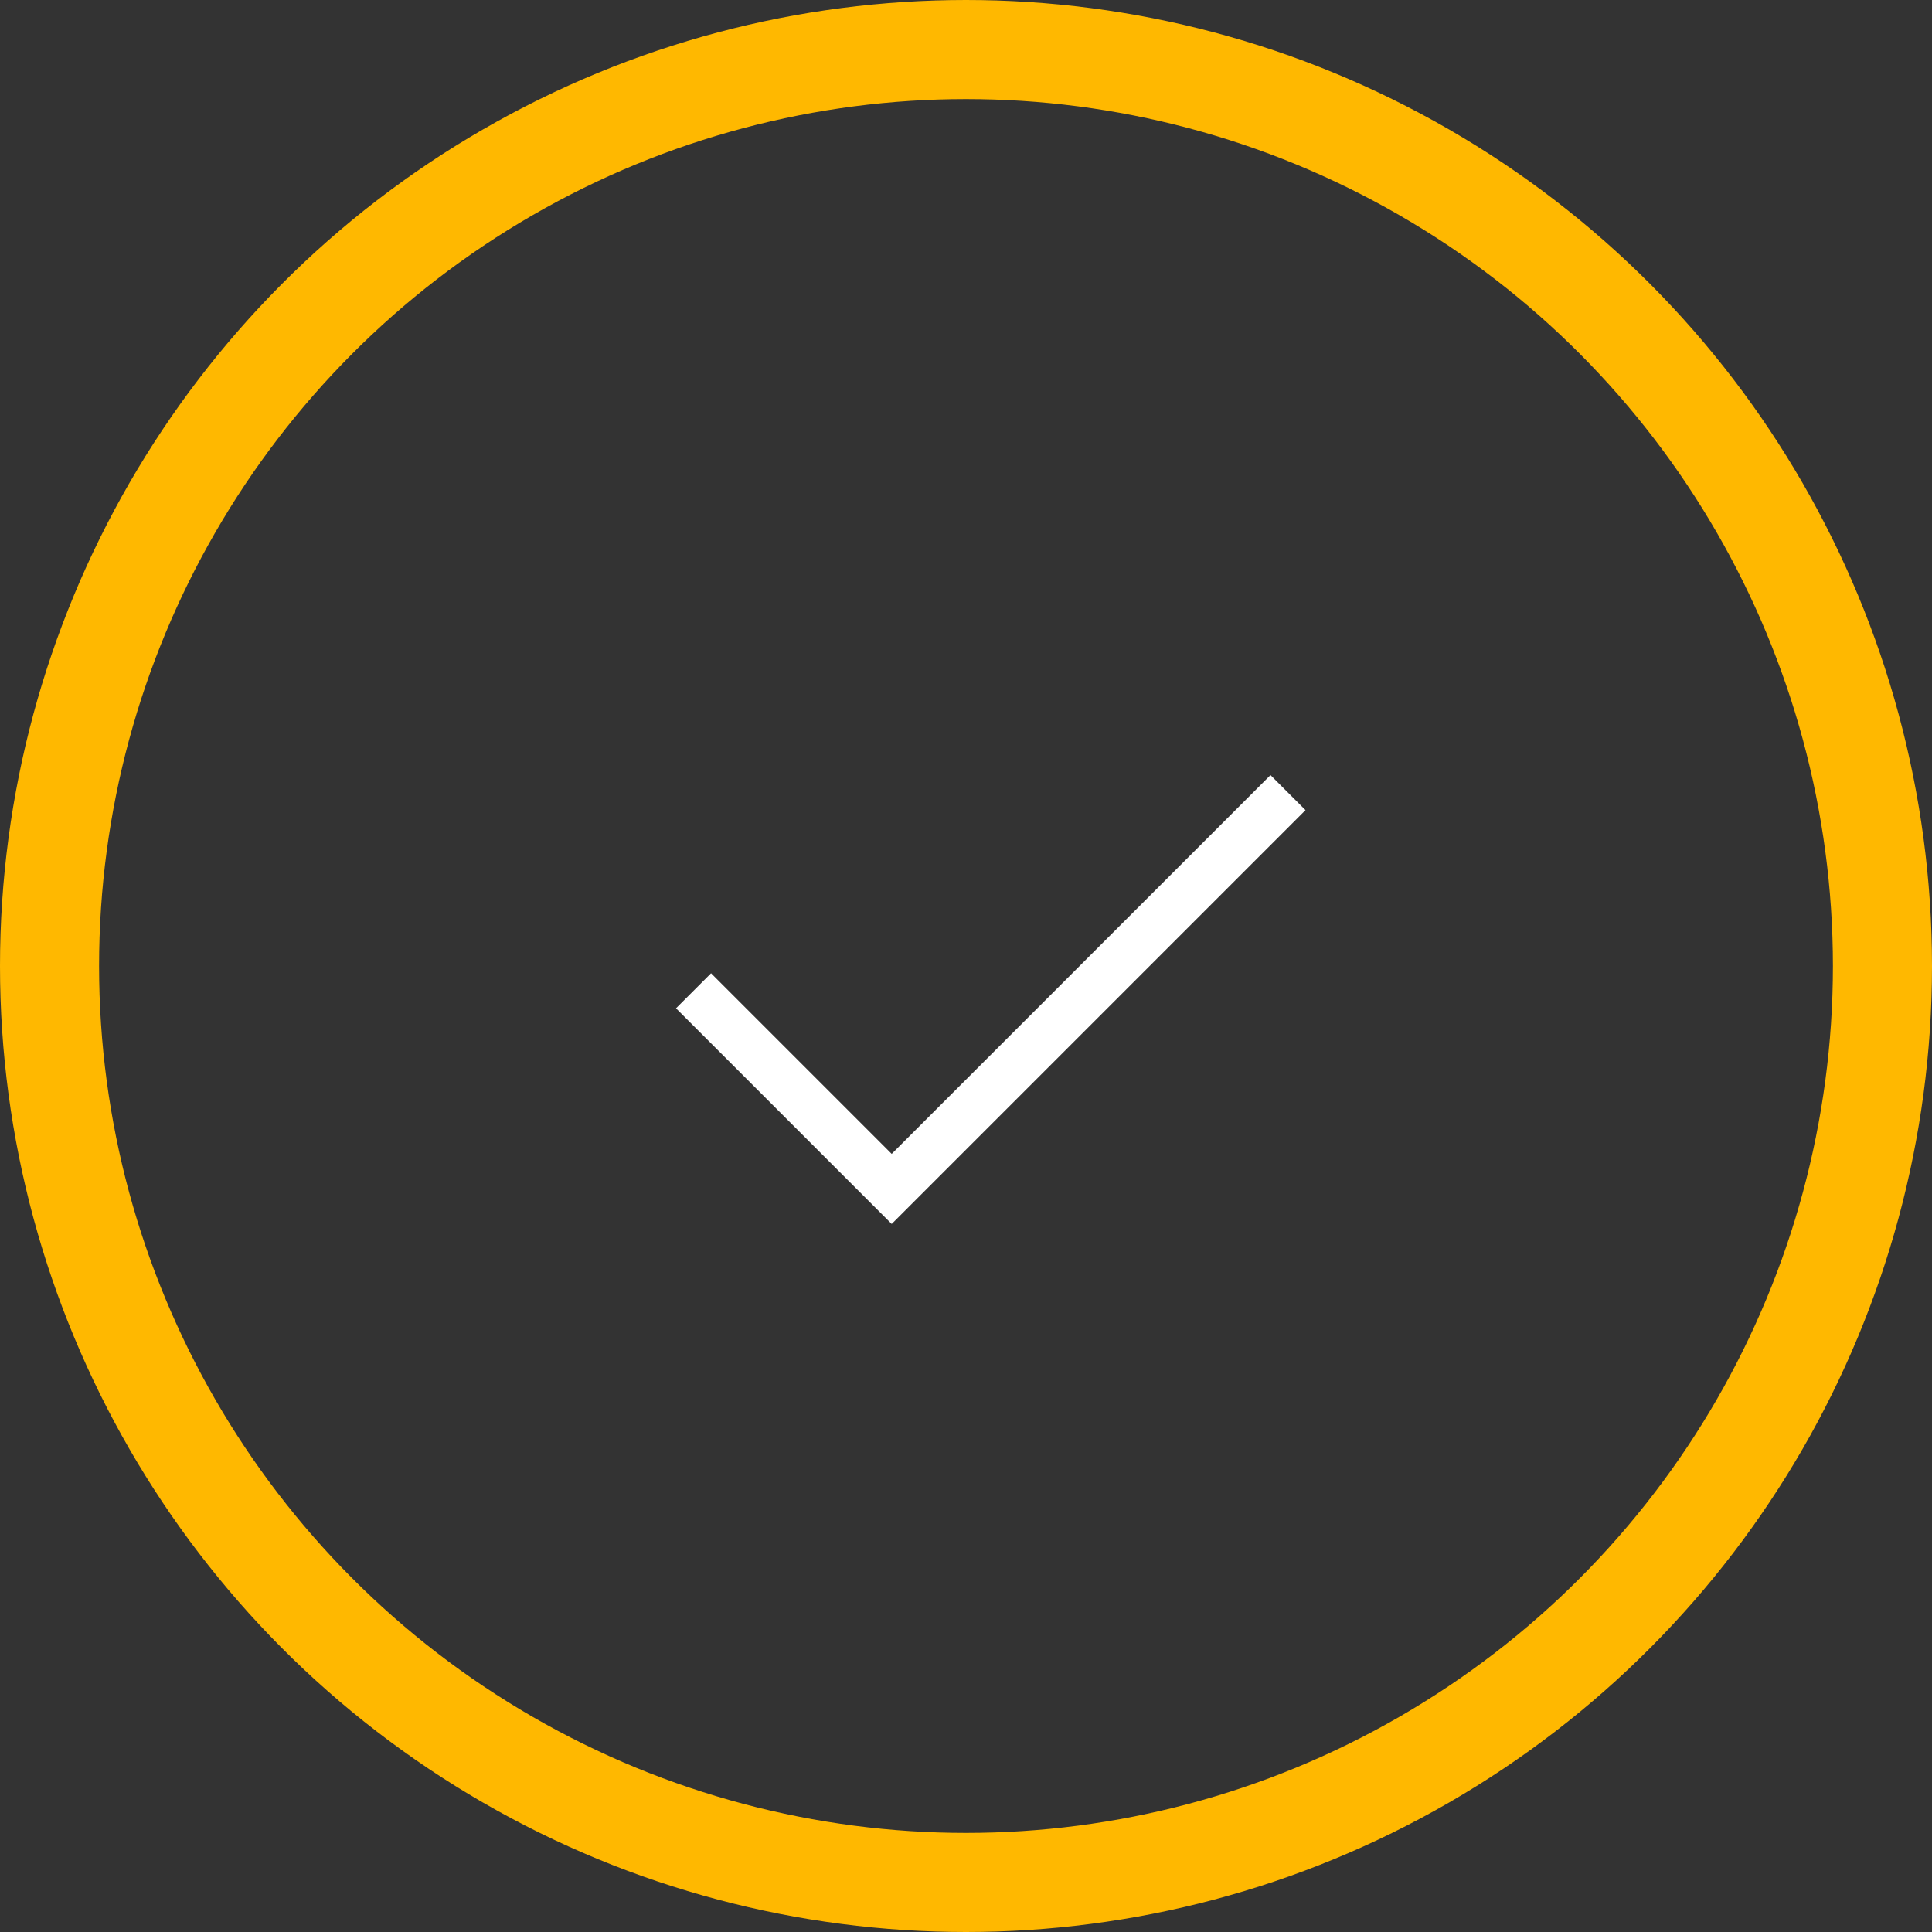 <svg width="39" height="39" fill="none" xmlns="http://www.w3.org/2000/svg"><rect width="100%" height="100%" fill="#333333" stroke="none"/><circle cx="19.5" cy="19.5" r="18.5" stroke="#FFB800" stroke-width="2"/><path d="m14 20 4 4 8-8" stroke="#fff"/></svg>